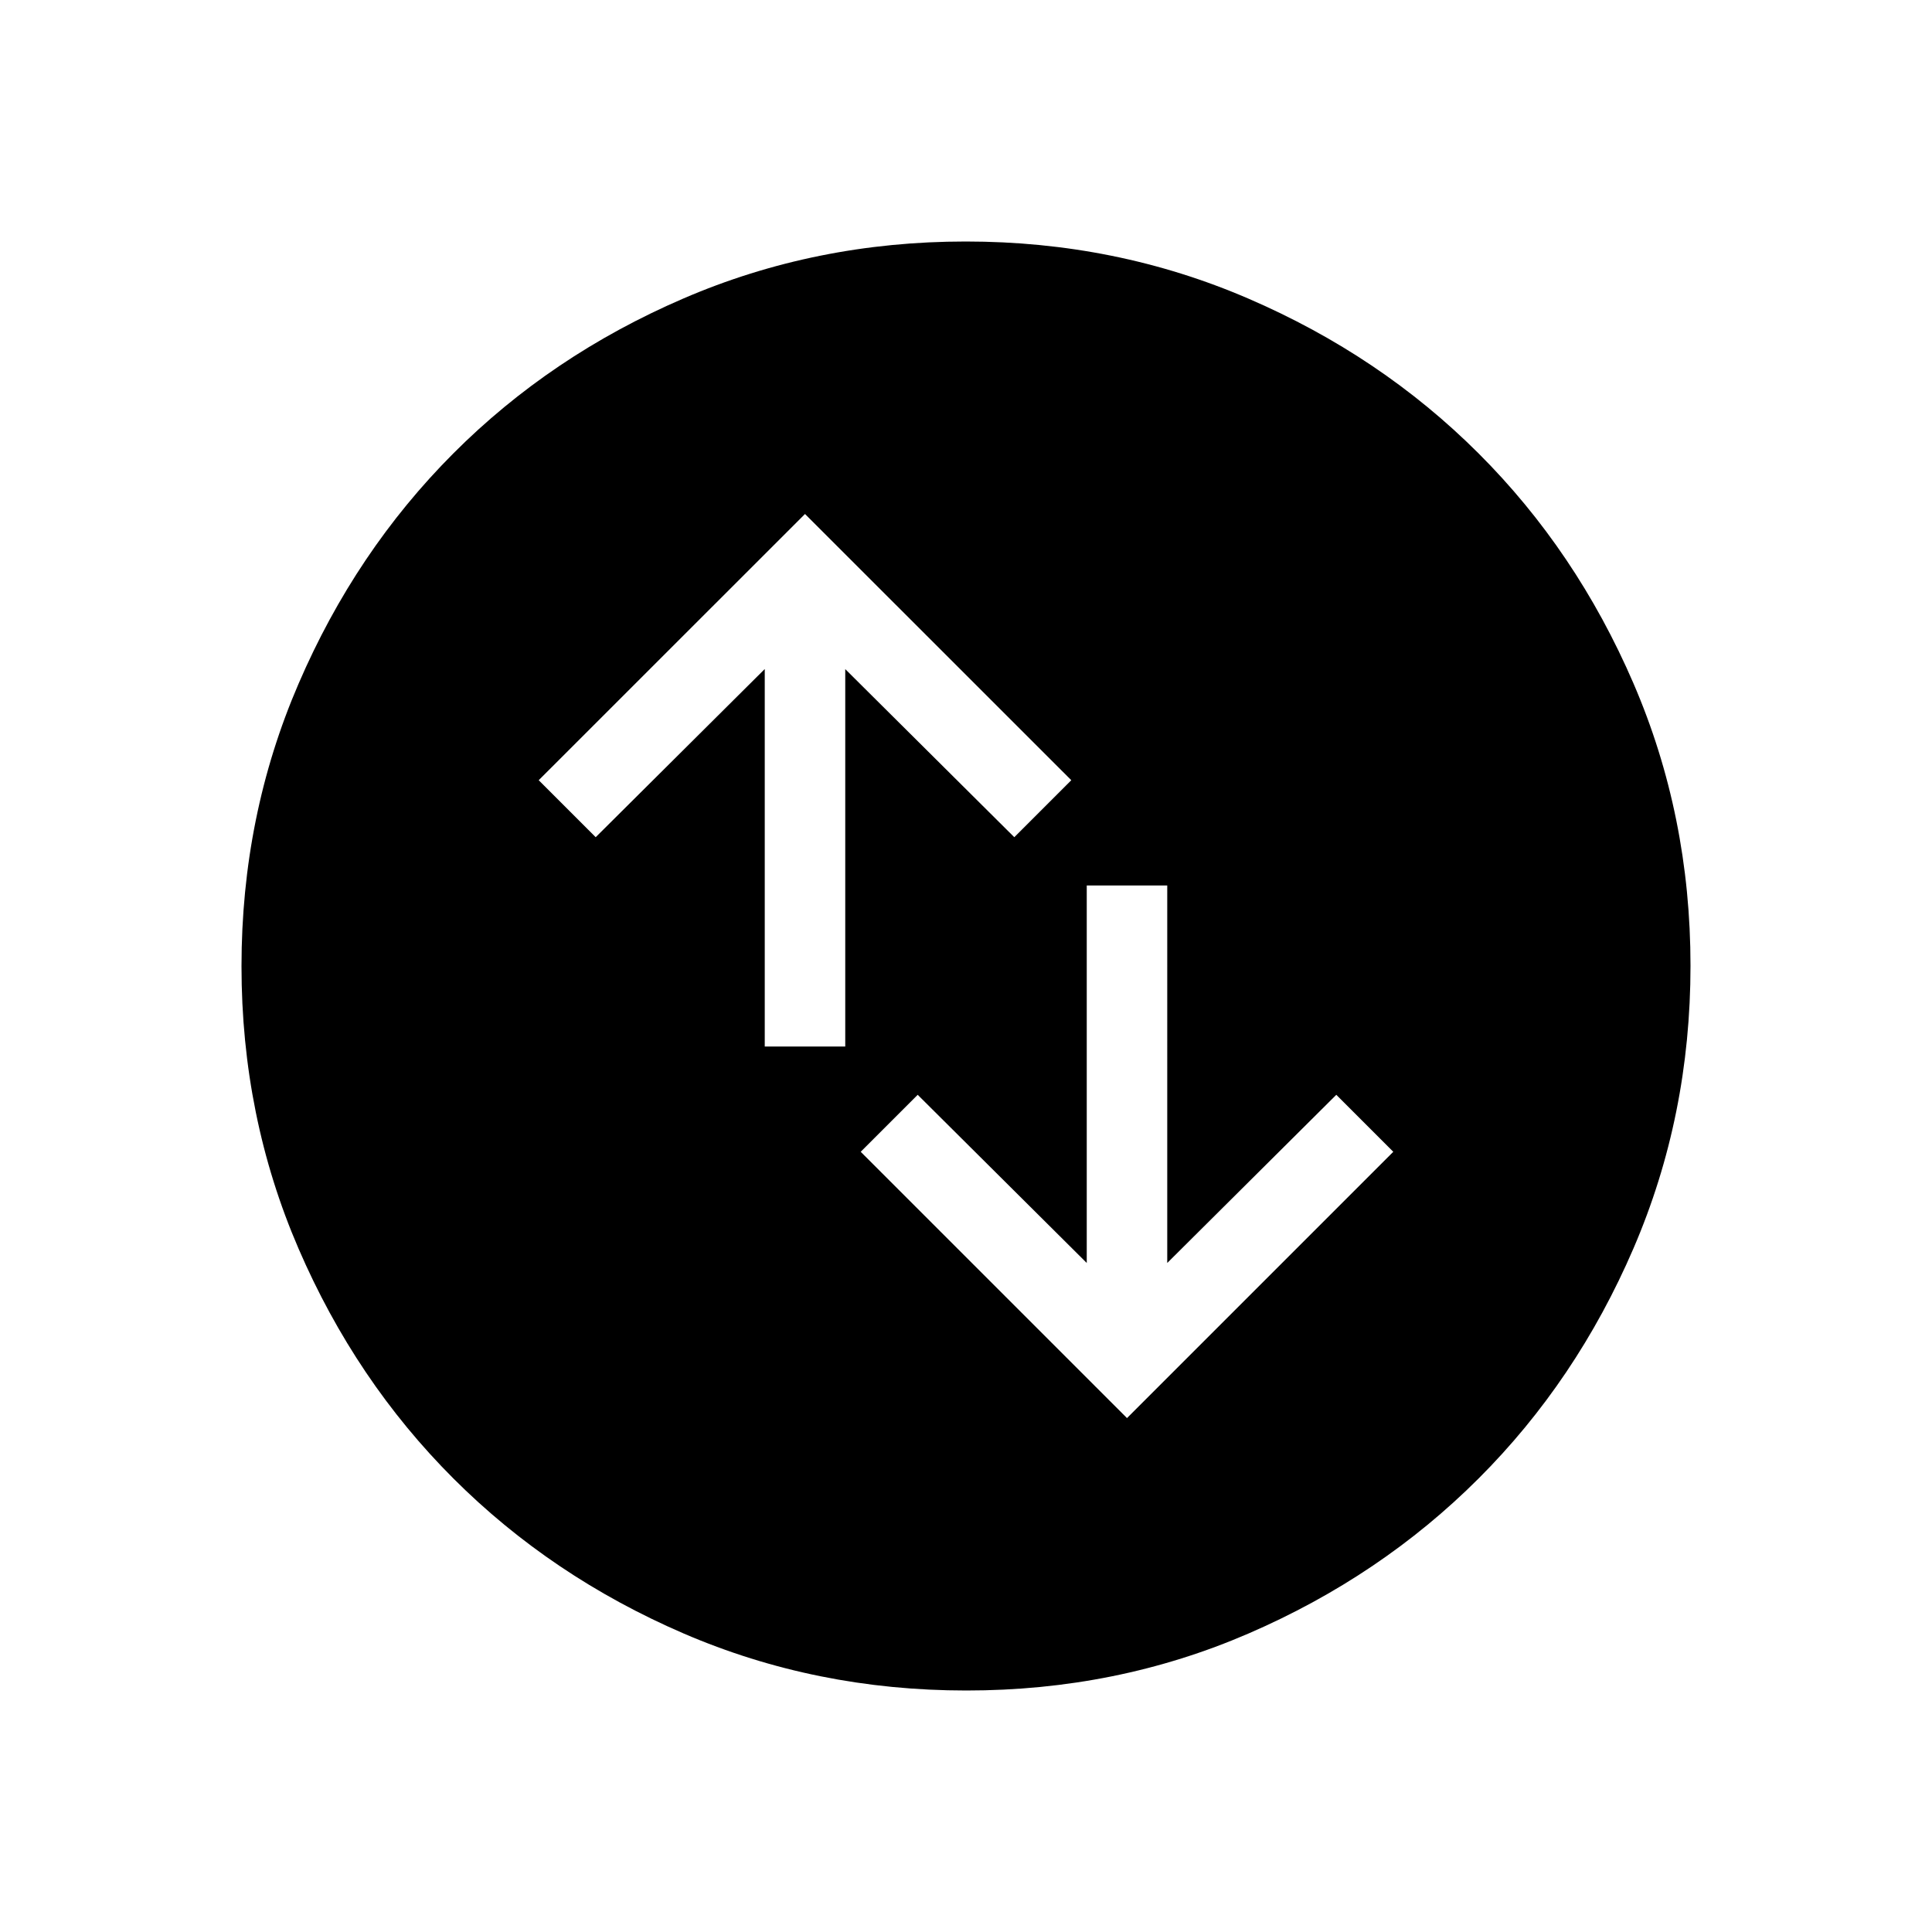 <svg xmlns="http://www.w3.org/2000/svg" width="1em" height="1em" viewBox="0 0 24 24"><path fill="currentColor" d="m14 17.616l3.308-3.308l-.708-.708l-2.1 2.089V11h-1v4.689L11.4 13.6l-.708.708zM9.5 13h1V8.312l2.1 2.088l.708-.708L10 6.385L6.692 9.692l.708.708l2.1-2.089zm2.503 8q-1.867 0-3.51-.708q-1.643-.709-2.859-1.924t-1.925-2.856T3 12.003t.709-3.51Q4.417 6.85 5.63 5.634t2.857-1.925T11.997 3t3.51.709q1.643.708 2.859 1.922t1.925 2.857t.709 3.509t-.708 3.51t-1.924 2.859t-2.856 1.925t-3.509.709"/></svg>